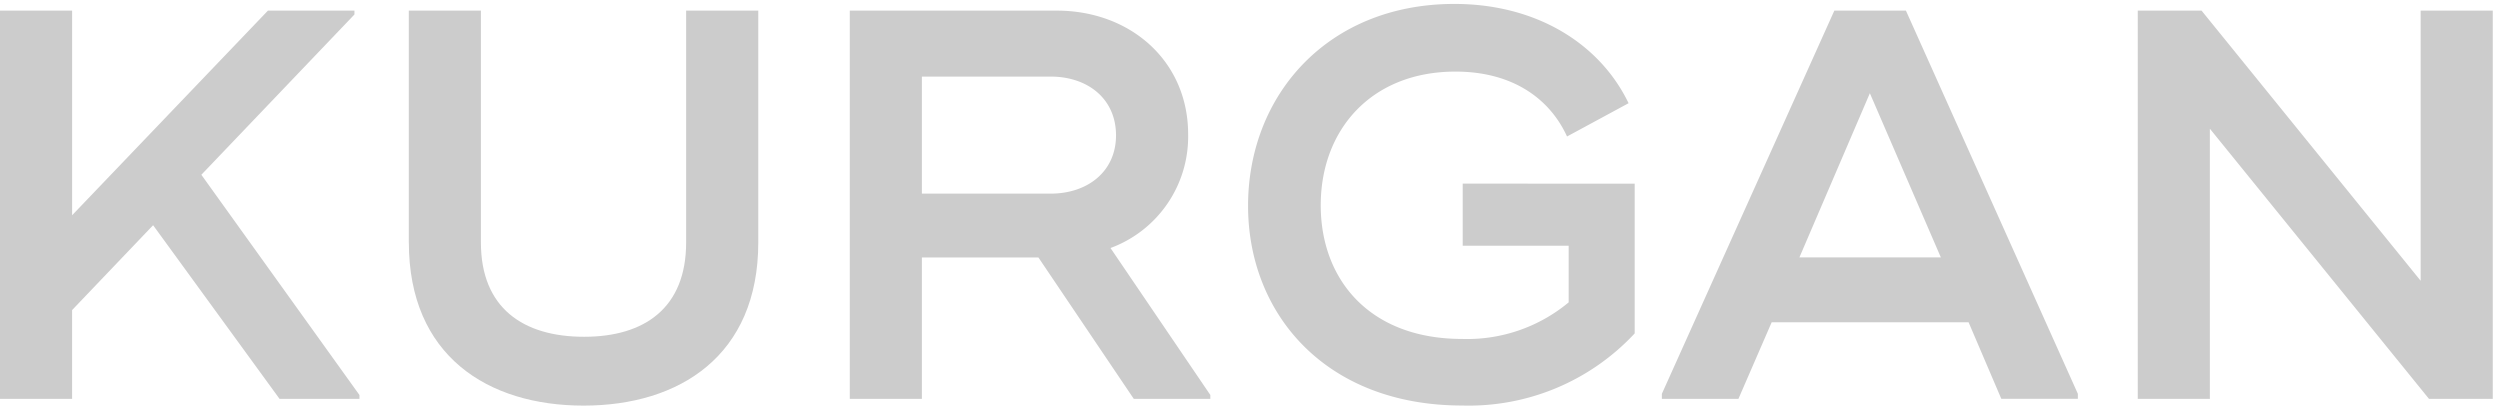 <svg xmlns="http://www.w3.org/2000/svg" xmlns:xlink="http://www.w3.org/1999/xlink" width="259" height="43" viewBox="0 0 259 43">
  <defs>
    <clipPath id="clip-path">
      <path id="Path_98" data-name="Path 98" d="M0,0H259V-42H0Z" fill="none"/>
    </clipPath>
    <clipPath id="clip-path-2">
      <path id="Path_104" data-name="Path 104" d="M0,0H258.25V-41.594H0Z" fill="none"/>
    </clipPath>
  </defs>
  <g id="Group_109" data-name="Group 109" transform="translate(-77 -5173.019)">
    <g id="Group_48" data-name="Group 48" transform="translate(77 5215.019)" opacity="0.2" clip-path="url(#clip-path)">
      <path id="Path_97" data-name="Path 97" d="M27.757-40.9,7.471-19.7V-40.9H0V-.677h7.47v-9.2l8.391-8.791L28.962-.677h8.277v-.4L20.86-23.894,36.721-40.5v-.4Z"/>
    </g>
    <g id="Group_49" data-name="Group 49" transform="translate(77 5215.019)" opacity="0.2" clip-path="url(#clip-path-2)">
      <path id="Path_99" data-name="Path 99" d="M42.352-16.883V-40.9h7.47v24.021c0,6.781,4.367,9.769,10.69,9.769,6.263,0,10.572-2.988,10.572-9.769V-40.9h7.473v24.021c0,11.724-8.162,16.9-18.1,16.9s-18.1-5.172-18.1-16.9"/>
      <path id="Path_100" data-name="Path 100" d="M95.508-21.94h13.333c3.849,0,6.779-2.3,6.779-6.034,0-3.793-2.93-6.092-6.779-6.092H95.508ZM125.39-1.079v.4h-7.931L107.577-15.33H95.508V-.678h-7.47V-40.9h21.435c7.644,0,13.618,5.229,13.618,12.813a12.3,12.3,0,0,1-8.044,11.782Z"/>
      <path id="Path_101" data-name="Path 101" d="M169.353-22.975V-7.458A23.484,23.484,0,0,1,151.481.012C137.343.012,129.3-9.47,129.3-20.676c0-11.493,8.275-20.917,21.378-20.917,8.446,0,15.054,4.08,18.043,10.285l-6.377,3.448c-1.783-3.909-5.632-6.723-11.553-6.723-8.733,0-13.963,6.034-13.963,13.849,0,7.7,5.056,13.849,14.654,13.849a16.437,16.437,0,0,0,11.032-3.791v-5.863H151.537v-6.437Z"/>
      <path id="Path_102" data-name="Path 102" d="M201.073-15.331l-7.355-17.011-7.3,17.011ZM215.267-1.2v.518h-7.931l-3.391-7.931h-20.4L180.1-.677h-7.931V-1.2L190.038-40.9h7.415Z"/>
      <path id="Path_103" data-name="Path 103" d="M258.251-40.9V-.677h-6.608l-22.7-27.988V-.677h-7.471V-40.9h6.608l22.7,27.988V-40.9Z"/>
    </g>
    <rect id="Rectangle_10" data-name="Rectangle 10" width="259" height="43" transform="translate(77 5173.019)" fill="none" opacity="0.2"/>
    <path id="Path_105" data-name="Path 105" d="M0,0H258.25V-41.594H0Z" transform="translate(77 5215.019)" fill="none" opacity="0.2"/>
  </g>
</svg>
